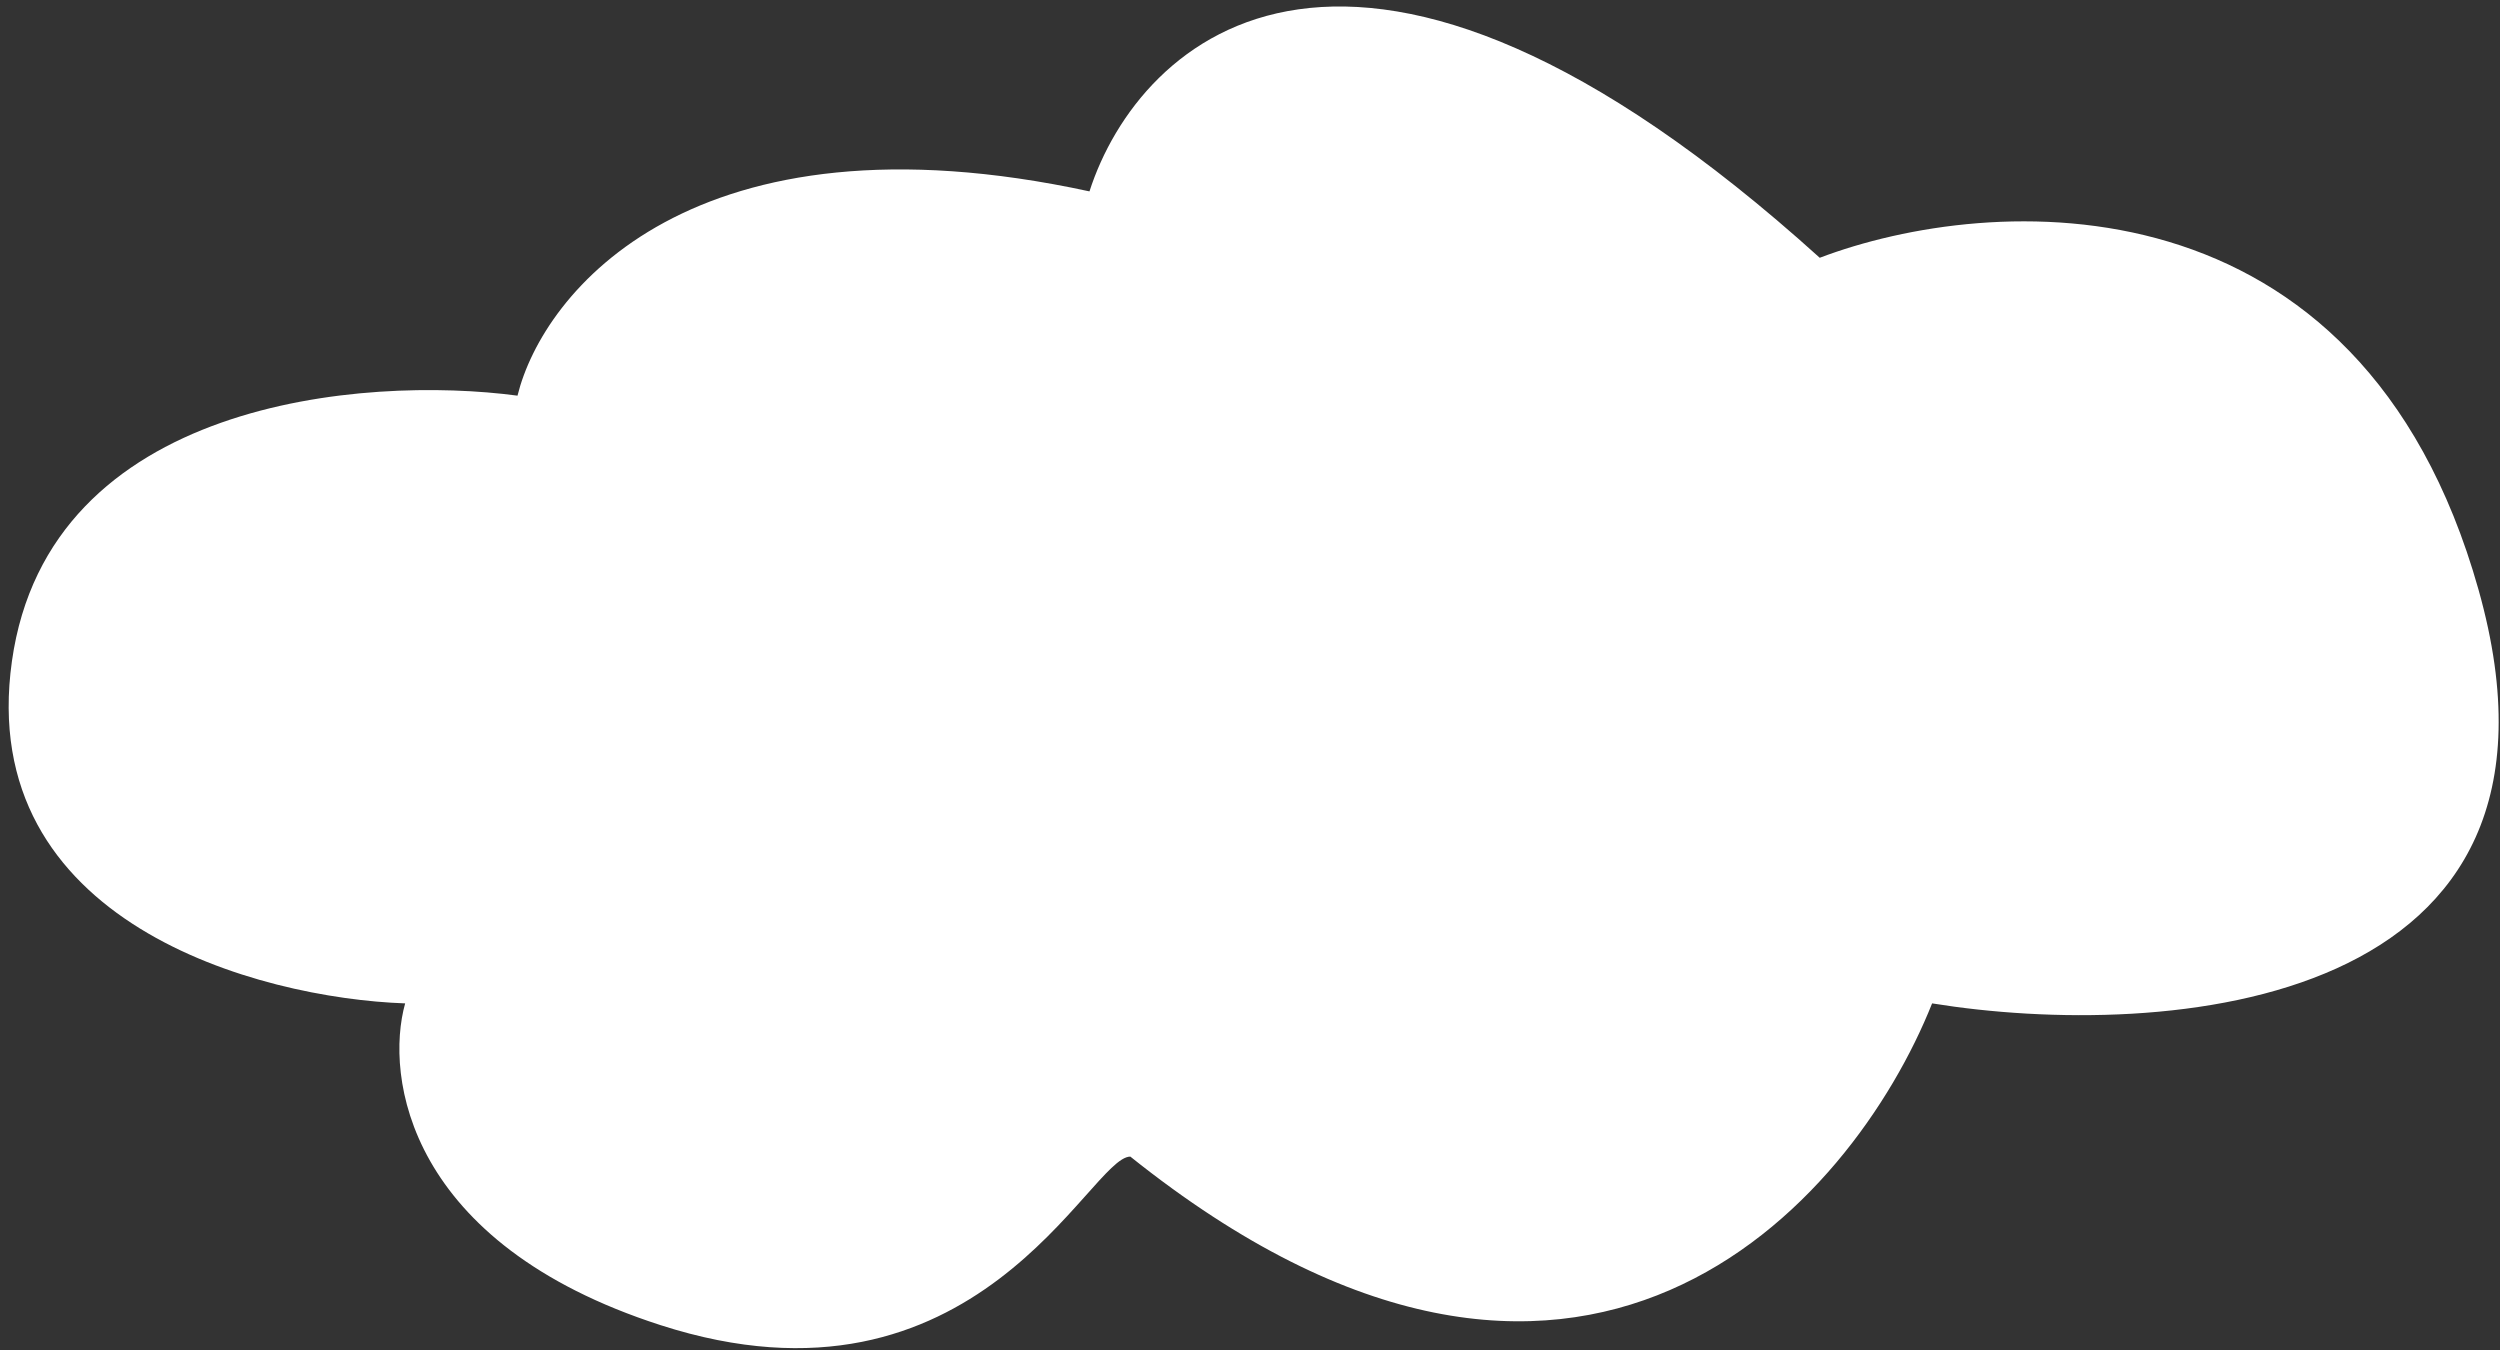 <svg width="287" height="155" viewBox="0 0 287 155" fill="none" xmlns="http://www.w3.org/2000/svg">
<rect x="0" y="0" width="287" height="155" fill="#333333" stroke="none"/>
<path d="M208.907 29.593C155.439 -18.715 130.738 4.383 125.071 21.971C79.576 12.122 62.34 33.502 59.409 45.422C41.821 43.077 5.589 45.892 1.368 75.909C-2.853 105.925 29.704 114.602 46.511 115.189C44.166 123.592 46.745 142.743 75.824 152.124C112.173 163.849 125.071 132.777 129.761 132.777C181.353 174.05 212.621 138.248 221.806 115.189C248.383 119.488 298.138 116.009 284.536 67.701C270.935 19.392 228.45 22.167 208.907 29.593Z" fill="white"/>
</svg>
